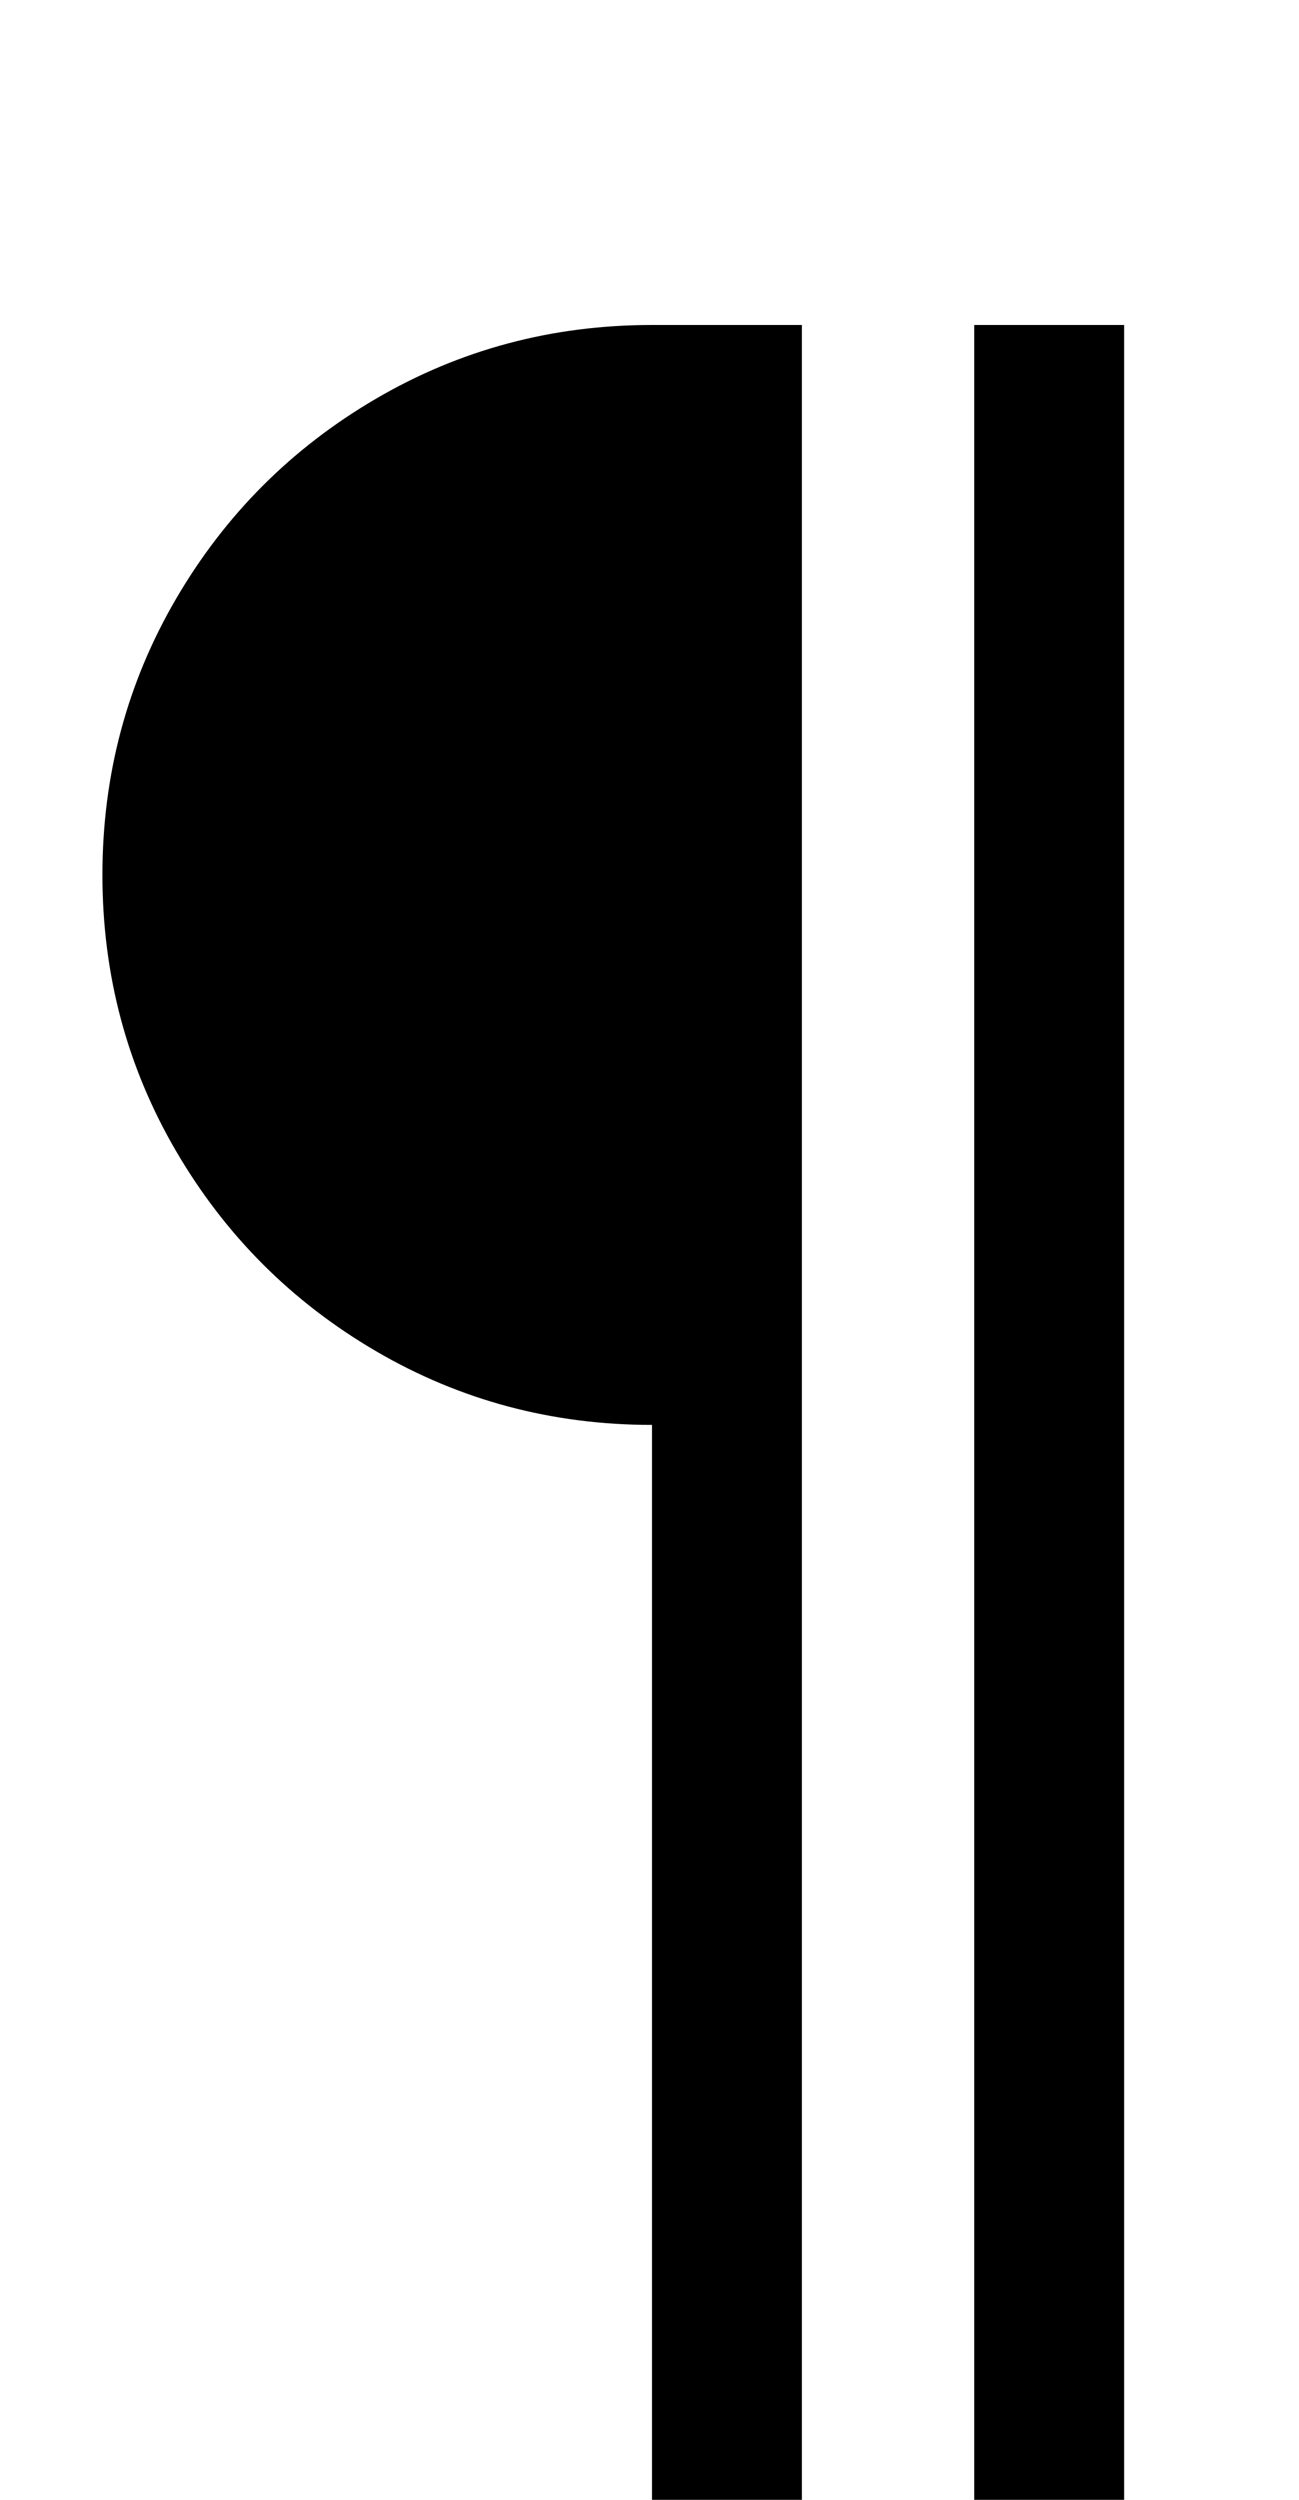 <svg xmlns="http://www.w3.org/2000/svg" width="520" height="1000"><path d="M261 -150H321V750H261Q201 750 150.5 720.5Q100 691 70.5 640.5Q41 590 41 530Q41 470 70.5 419.5Q100 369 150.5 339.5Q201 310 261 310ZM390 750V-150H450V750Z" transform="translate(0, 880) scale(1,-1)" /></svg>